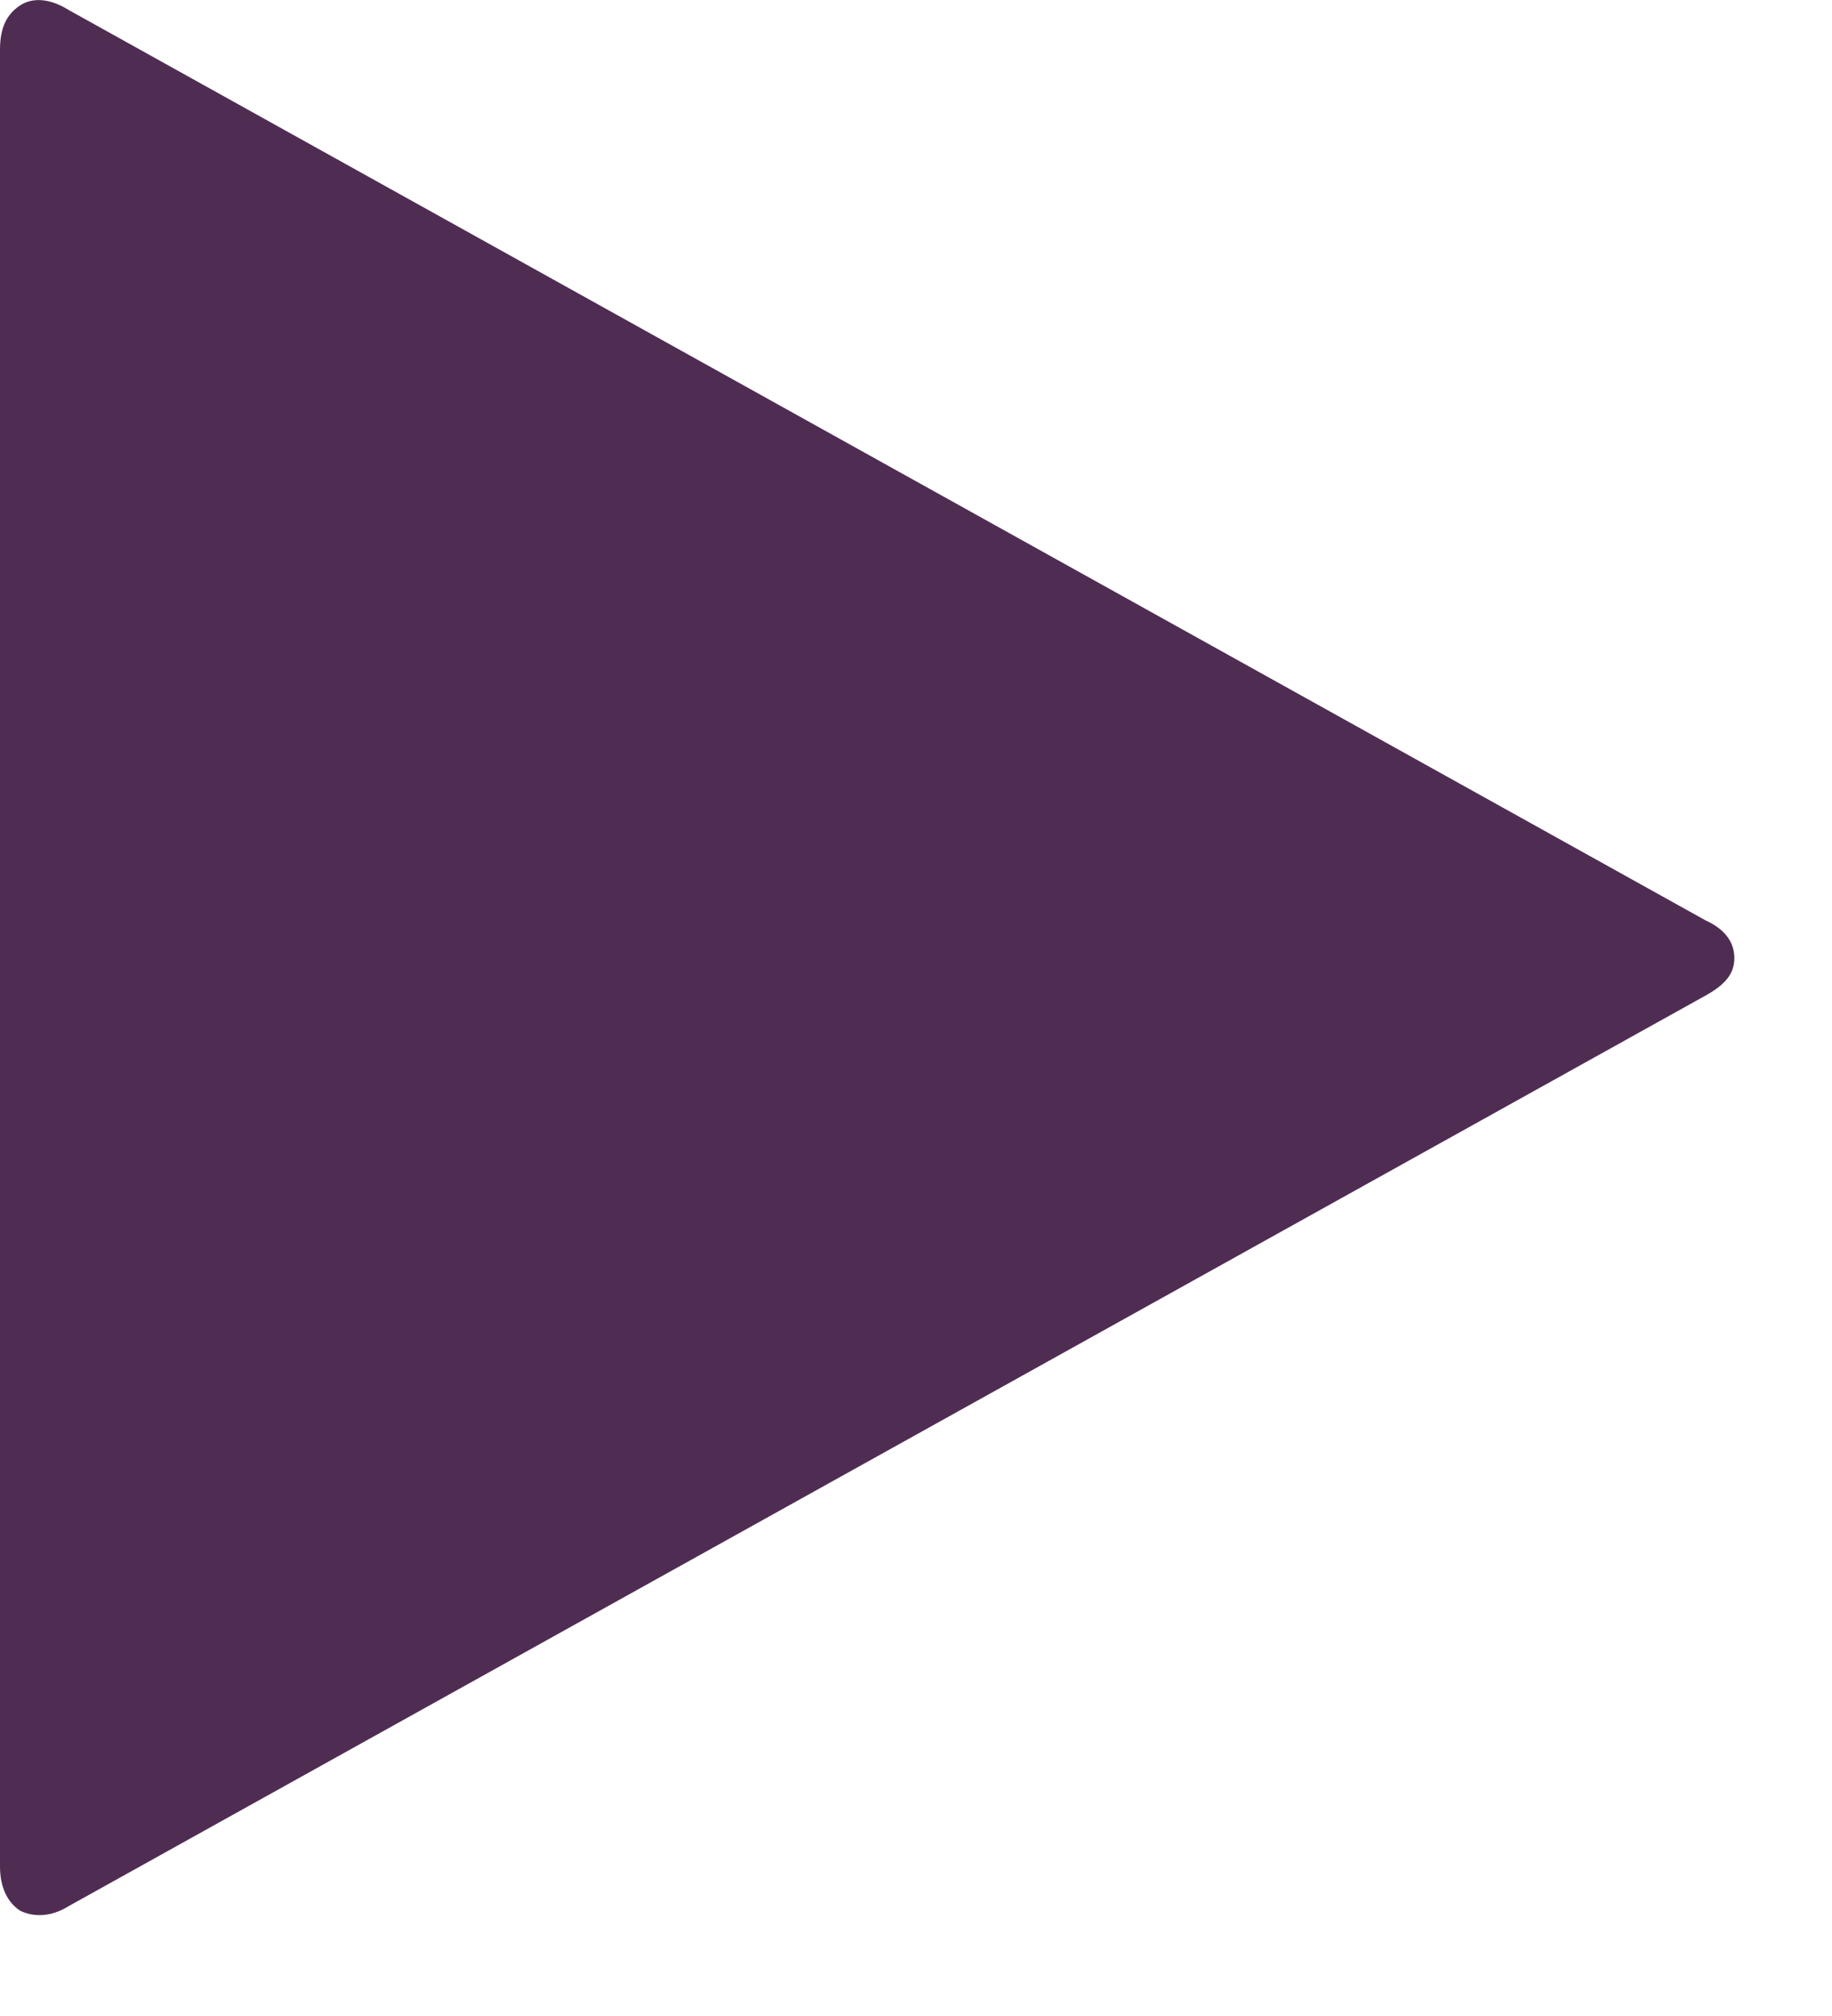 <?xml version="1.0" encoding="UTF-8"?>
<svg width="10px" height="11px" viewBox="0 0 10 11" version="1.1" xmlns="http://www.w3.org/2000/svg" xmlns:xlink="http://www.w3.org/1999/xlink">
    <!-- Generator: Sketch 48.2 (47327) - http://www.bohemiancoding.com/sketch -->
    <title>Fill 1</title>
    <desc>Created with Sketch.</desc>
    <defs></defs>
    <g id="Page-1" stroke="none" stroke-width="1" fill="none" fill-rule="evenodd">
        <path d="M0.109,10.425 C0.181,10.461 0.278,10.461 0.374,10.401 L9.31,5.432 C9.418,5.372 9.467,5.312 9.467,5.228 C9.467,5.143 9.418,5.071 9.31,5.022 L0.374,0.054 C0.278,-0.006 0.181,-0.018 0.109,0.03 C0.037,0.078 0,0.15 0,0.271 L0,10.184 C0,10.292 0.037,10.377 0.109,10.425" id="Fill-1" fill="#4F2D53"></path>
    </g>
</svg>